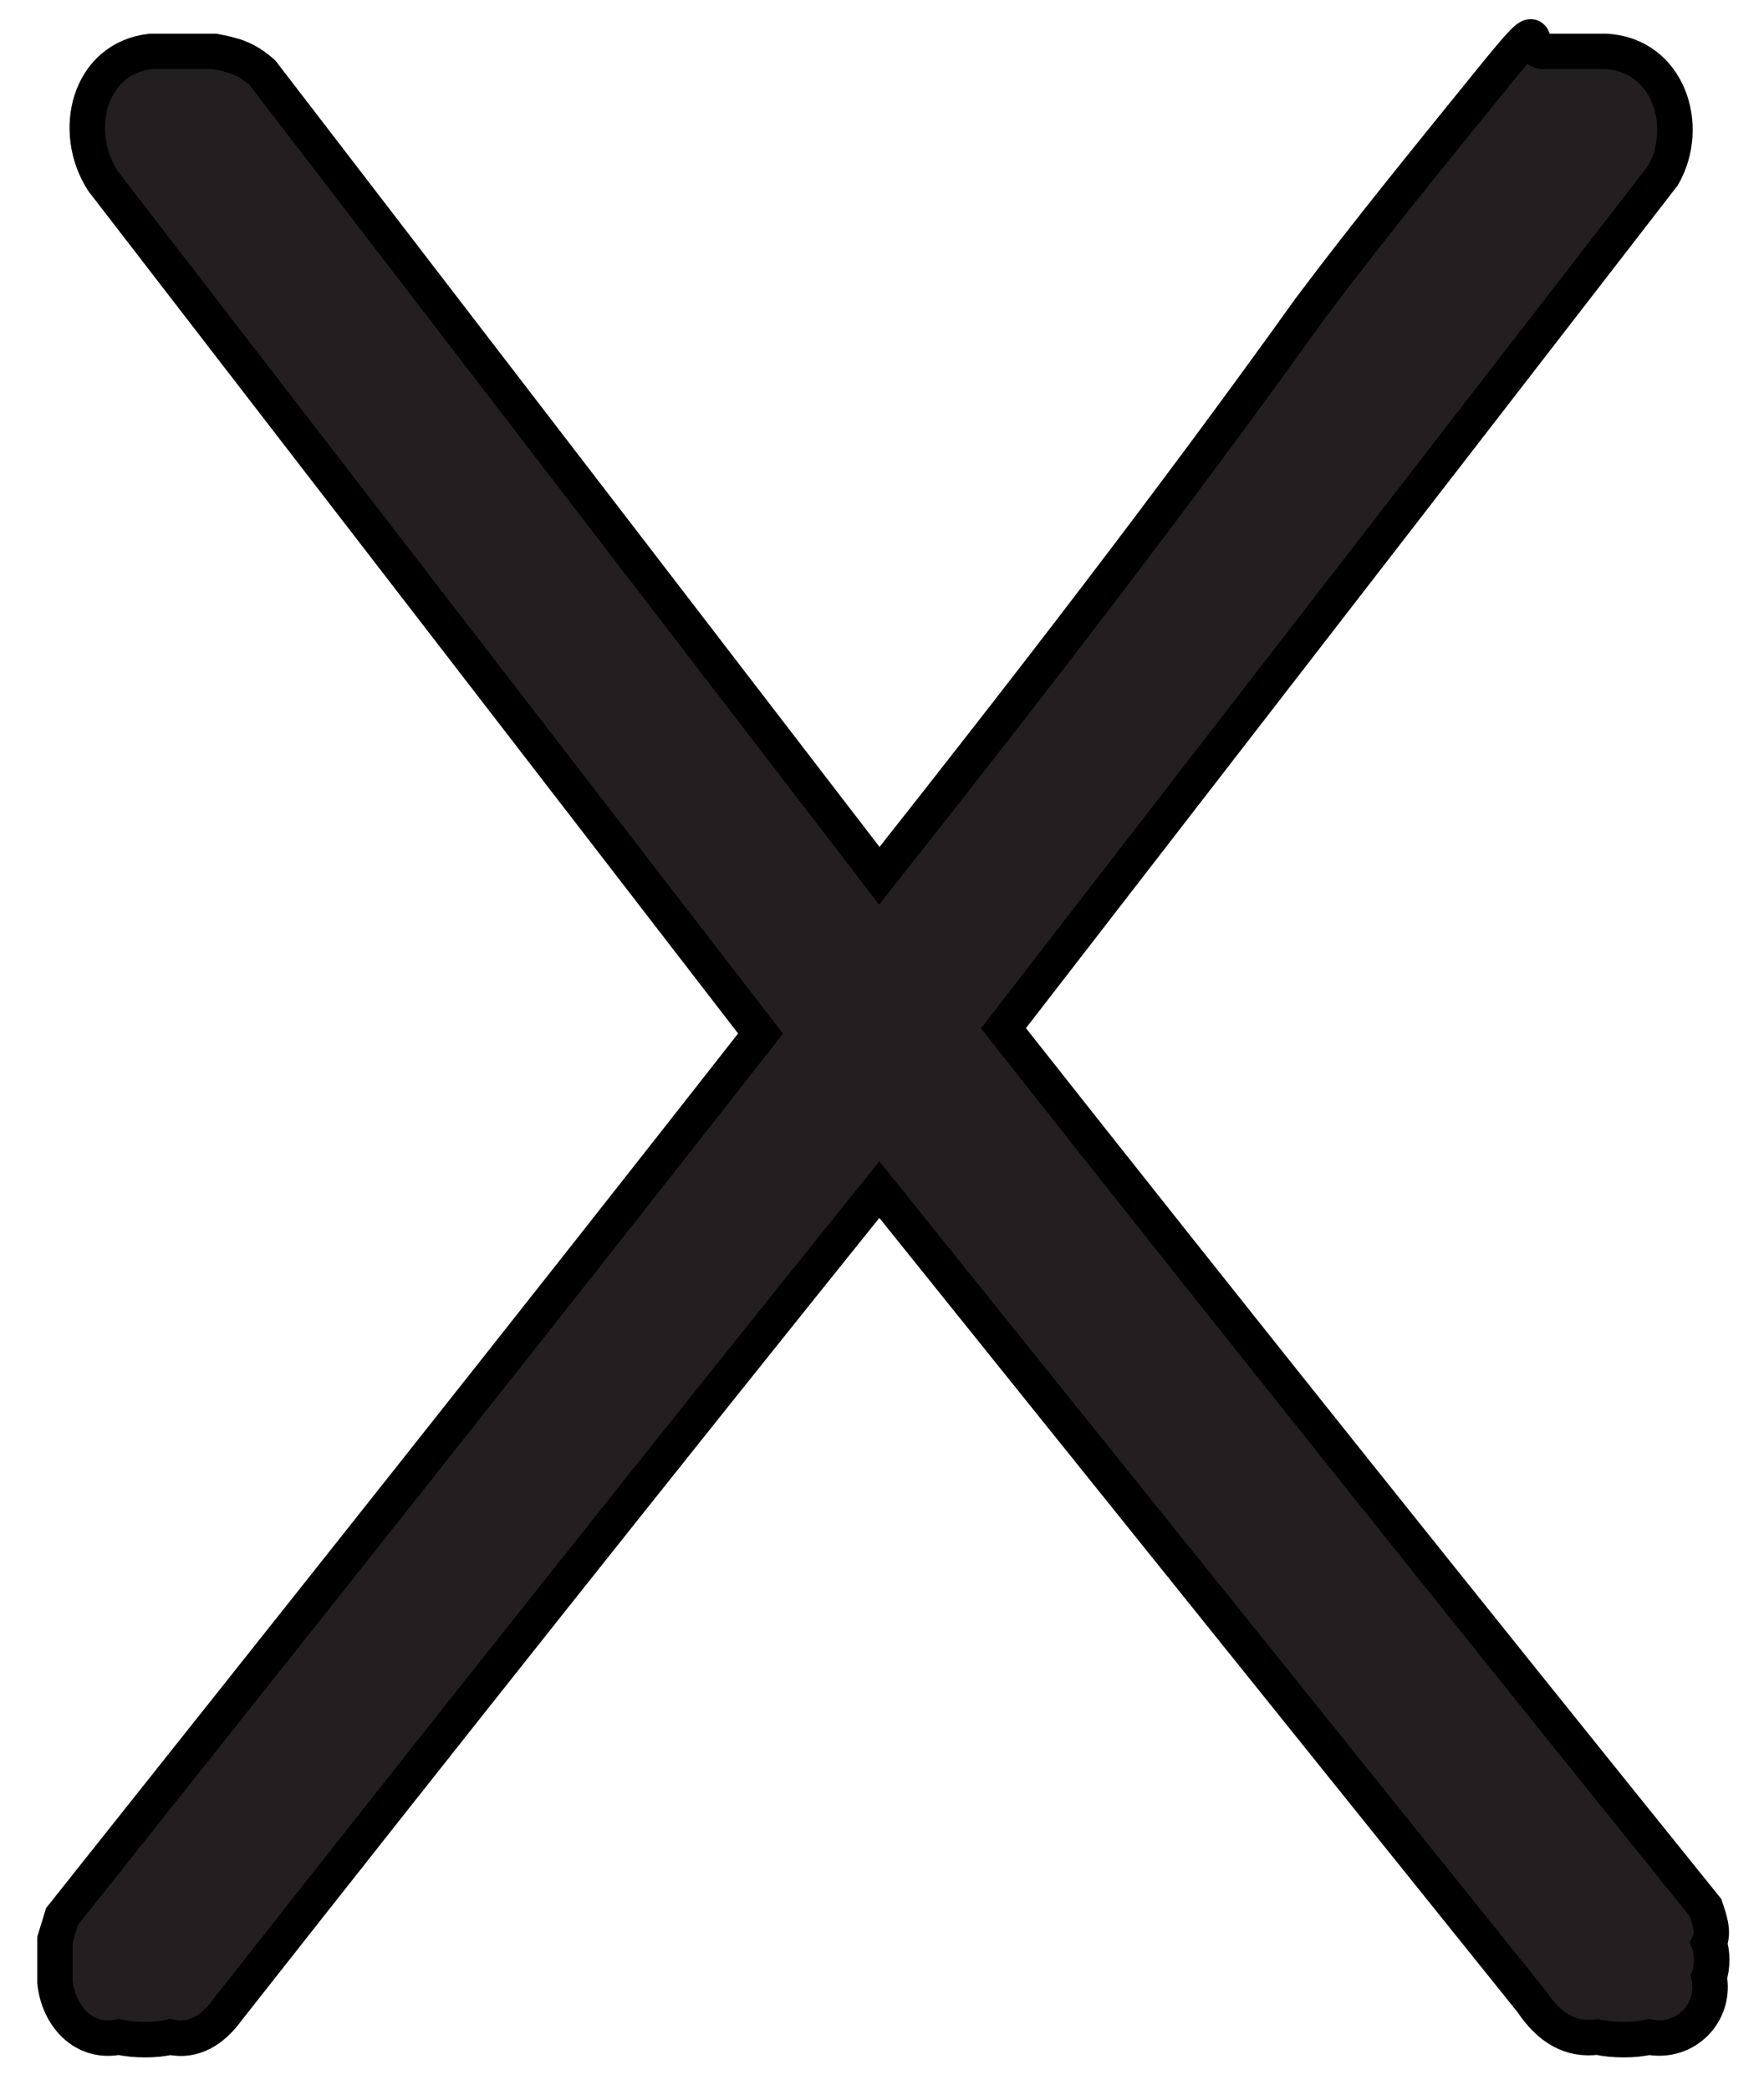 <?xml version="1.0" encoding="UTF-8"?>
<svg id="Layer_2" xmlns="http://www.w3.org/2000/svg" version="1.1" viewBox="-3 -3 99.5 117.9">
  <!-- Generator: Adobe Illustrator 29.5.0, SVG Export Plug-In . SVG Version: 2.1.0 Build 137)  -->
  <defs>
    <style>
      .st5 {
        fill: #231f20;
        stroke: #000;
        stroke-miterlimit: 10;
        stroke-width: 2px;
      }
    </style>
  </defs>
  <path class="st5" d="M9.1-.1c1.1.2,1.8.4,2.7,1.2l34.8,45.3c8.3-10.5,16.5-21.1,24.3-32,3.3-4.4,6.9-8.8,10.3-13s1.5-1.4,3-1.5h3.4c3.5.2,4.8,4.2,3.2,7l-37.2,48.1c13.1,16.6,26.3,33.1,39.6,49.6.2.6.5,1.4.2,2,.2.5.2,1.4,0,1.9.4,2-1.3,3.8-3.4,3.4-.8.2-2,.2-2.9,0-1.5.2-2.7-.5-3.7-2l-36.8-45.8c-12.3,15.3-24.6,30.8-36.8,46.3-.8,1.1-1.9,1.8-3.2,1.5-.8.2-2,.2-2.9,0-2,.4-3.4-1.2-3.6-3.1v-2.4l.4-1.3c13.2-16.6,26.4-33.2,39.4-49.8L2.8,7.2C1,4.4,2,.3,5.5-.1h3.6Z"/>
</svg>